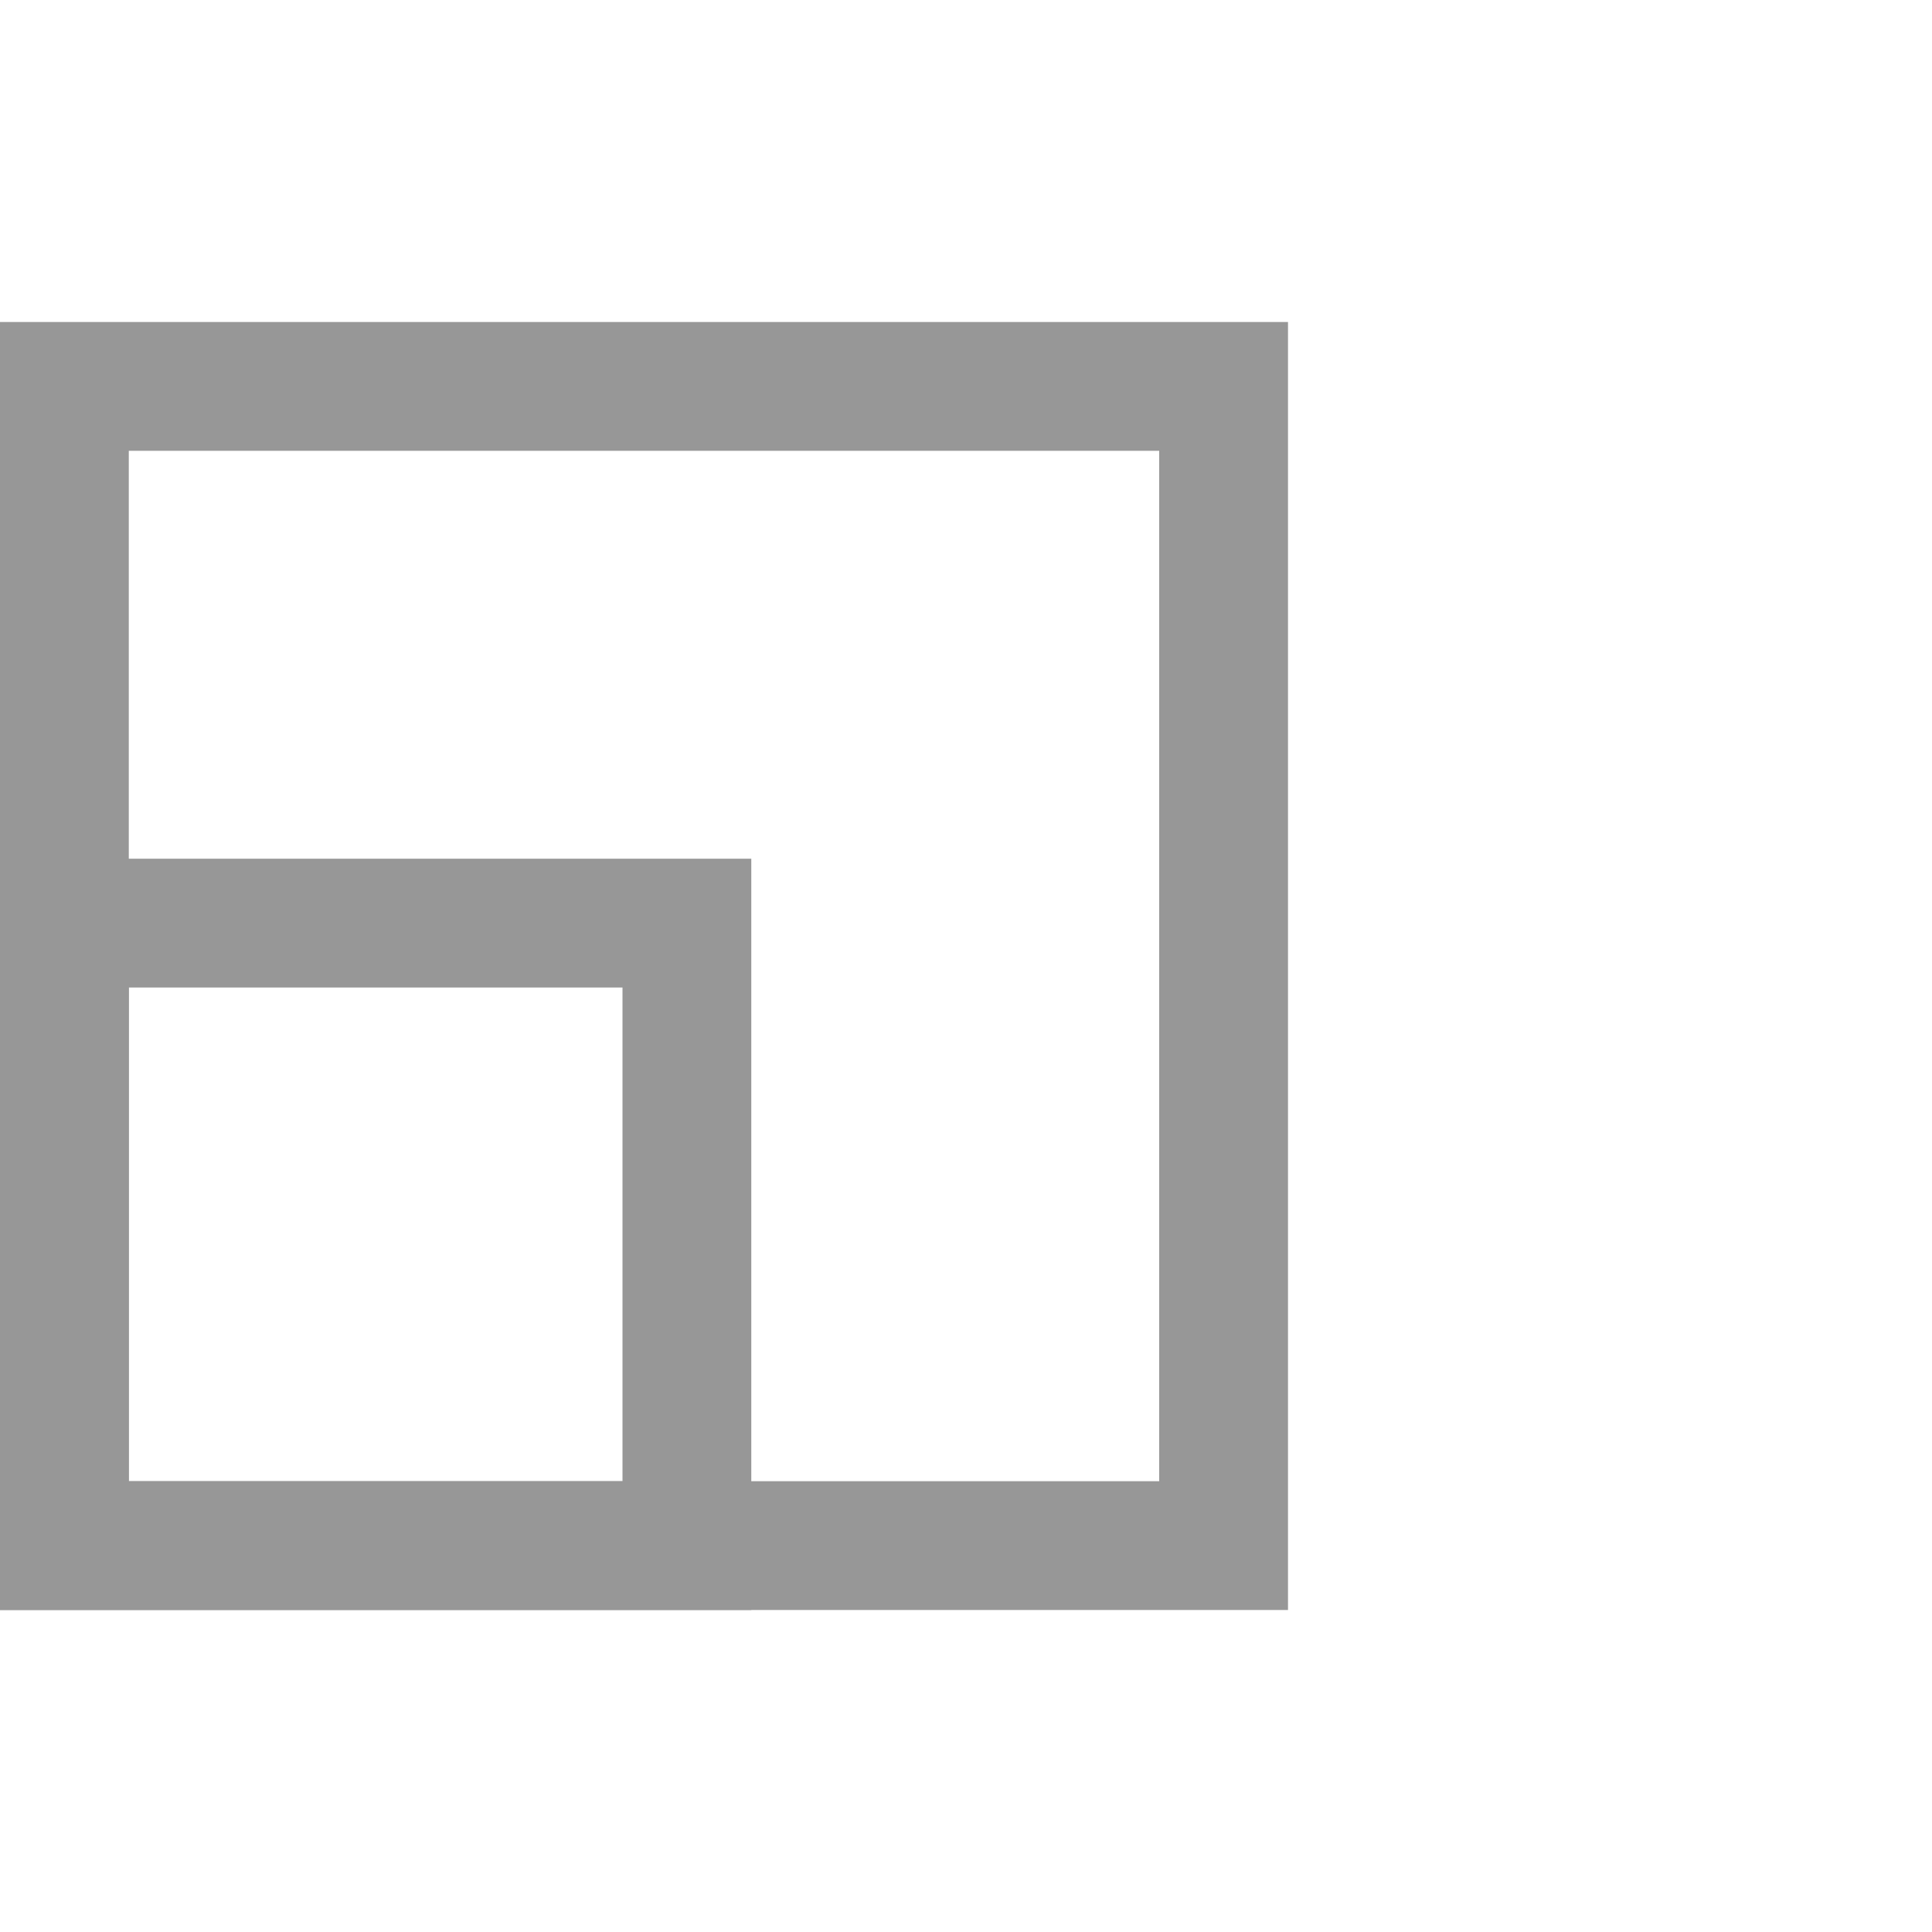 <svg width="15" height="15" viewBox="0 0 15 15" fill="none" xmlns="http://www.w3.org/2000/svg">
<rect width="15" height="15" fill="black" fill-opacity="0"/>
<rect width="10" height="10" fill="black" fill-opacity="0" transform="translate(0 2.5)"/>
<rect x="0.5" y="7.167" width="4.833" height="4.833" stroke="#979797"/>
<rect width="10" height="10" fill="black" fill-opacity="0" transform="translate(0 2.5)"/>
<rect x="0.5" y="3" width="9" height="9" stroke="#979797"/>
</svg>
